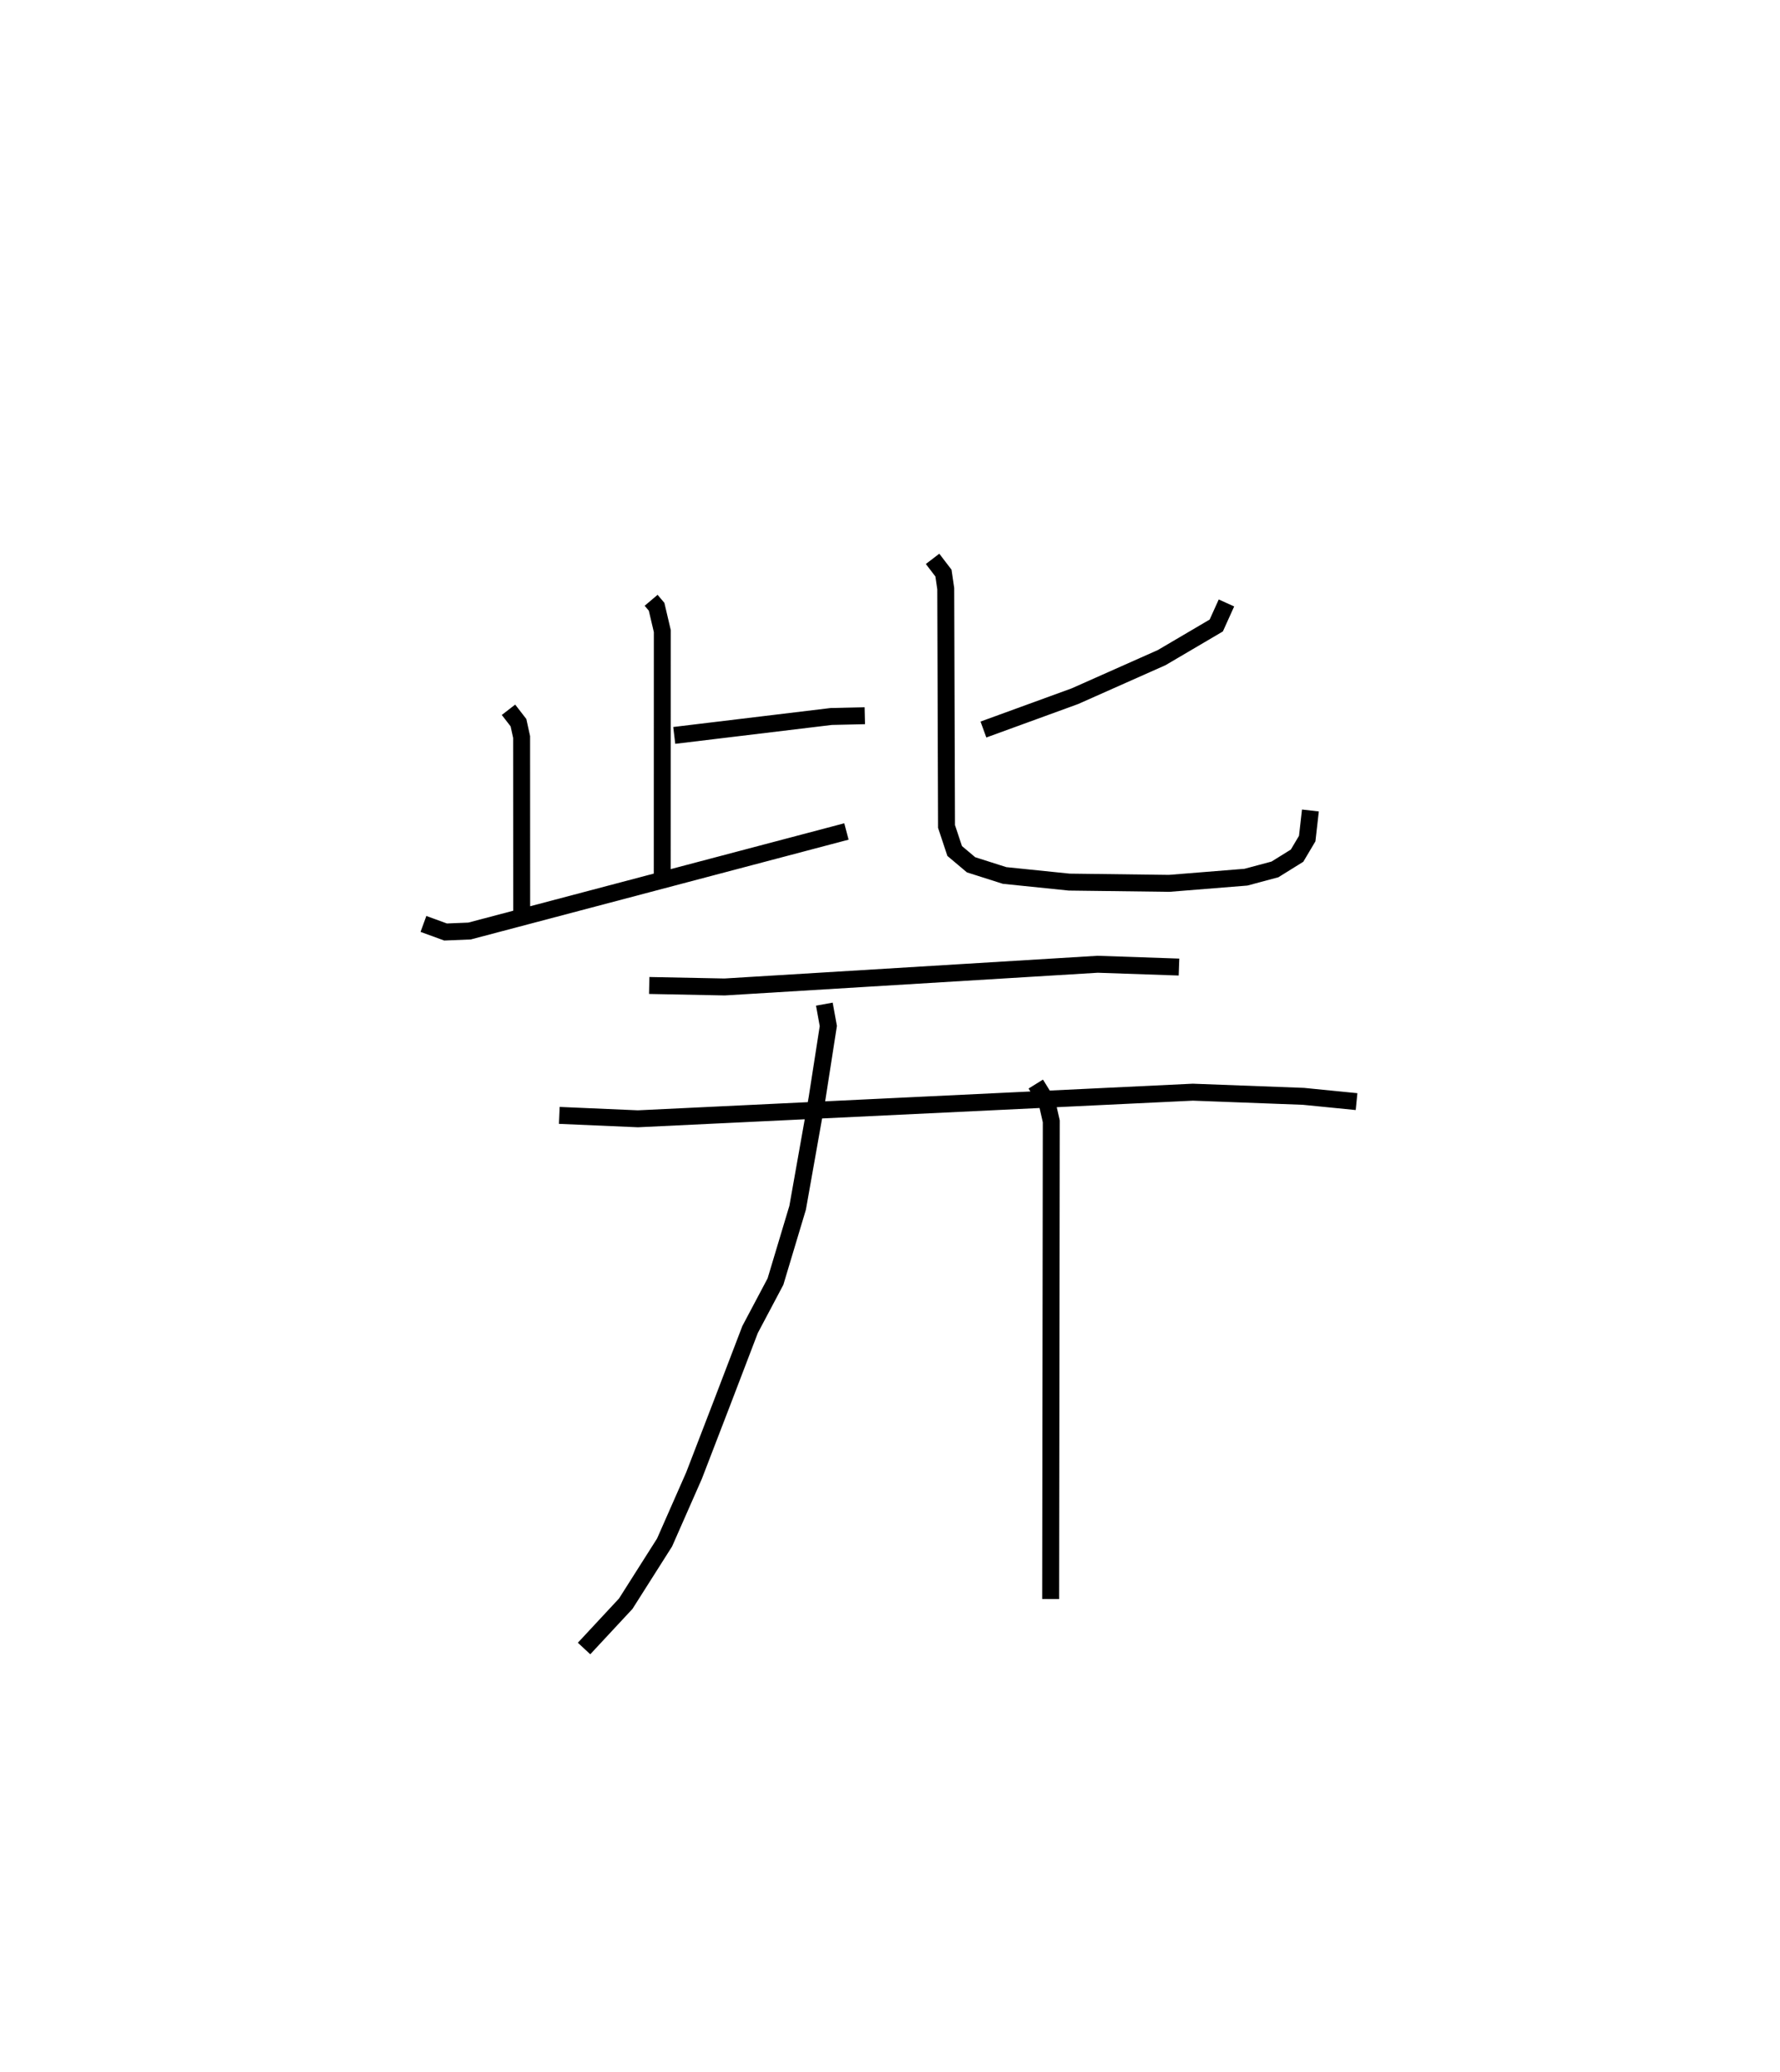 <?xml version="1.0" encoding="utf-8" ?>
<svg baseProfile="full" height="122.288" version="1.1" width="105.09" xmlns="http://www.w3.org/2000/svg" xmlns:ev="http://www.w3.org/2001/xml-events" xmlns:xlink="http://www.w3.org/1999/xlink"><defs /><rect fill="white" height="122.288" width="105.09" x="0" y="0" /><path d="M26.62,25 m0.0,0.0 m11.822,10.427 l0.323,0.382 0.338,1.438 l-0.004,14.507 m0.708,-8.352 l9.269,-1.117 1.983,-0.045 m-21.038,-0.351 l0.589,0.761 0.186,0.848 l0.004,10.262 m-5.8,0.768 l1.307,0.476 1.416,-0.058 l22.25,-5.875 m22.436,-13.486 l-0.602,1.331 -3.221,1.894 l-5.128,2.279 -5.397,1.966 m-3.003,-10.073 l0.643,0.84 0.135,0.919 l0.046,14.034 0.481,1.448 l0.968,0.815 1.979,0.63 l3.815,0.391 5.901,0.074 l4.532,-0.364 1.713,-0.458 l1.307,-0.812 0.599,-1.008 l0.189,-1.659 m-39.037,10.328 l4.453,0.088 22.022,-1.34 l4.803,0.165 m-36.585,8.754 l4.64,0.201 32.764,-1.571 l6.533,0.246 3.131,0.311 m-31.421,-5.752 l0.235,1.29 -0.664,4.263 l-1.148,6.463 -1.309,4.359 l-1.499,2.828 -1.646,4.303 l-1.664,4.32 -1.738,3.945 l-2.292,3.612 -2.461,2.645 m26.669,-33.312 l0.655,1.057 0.26,1.142 l-0.037,28.193 " fill="none" stroke="black" stroke-width="1" /></svg>